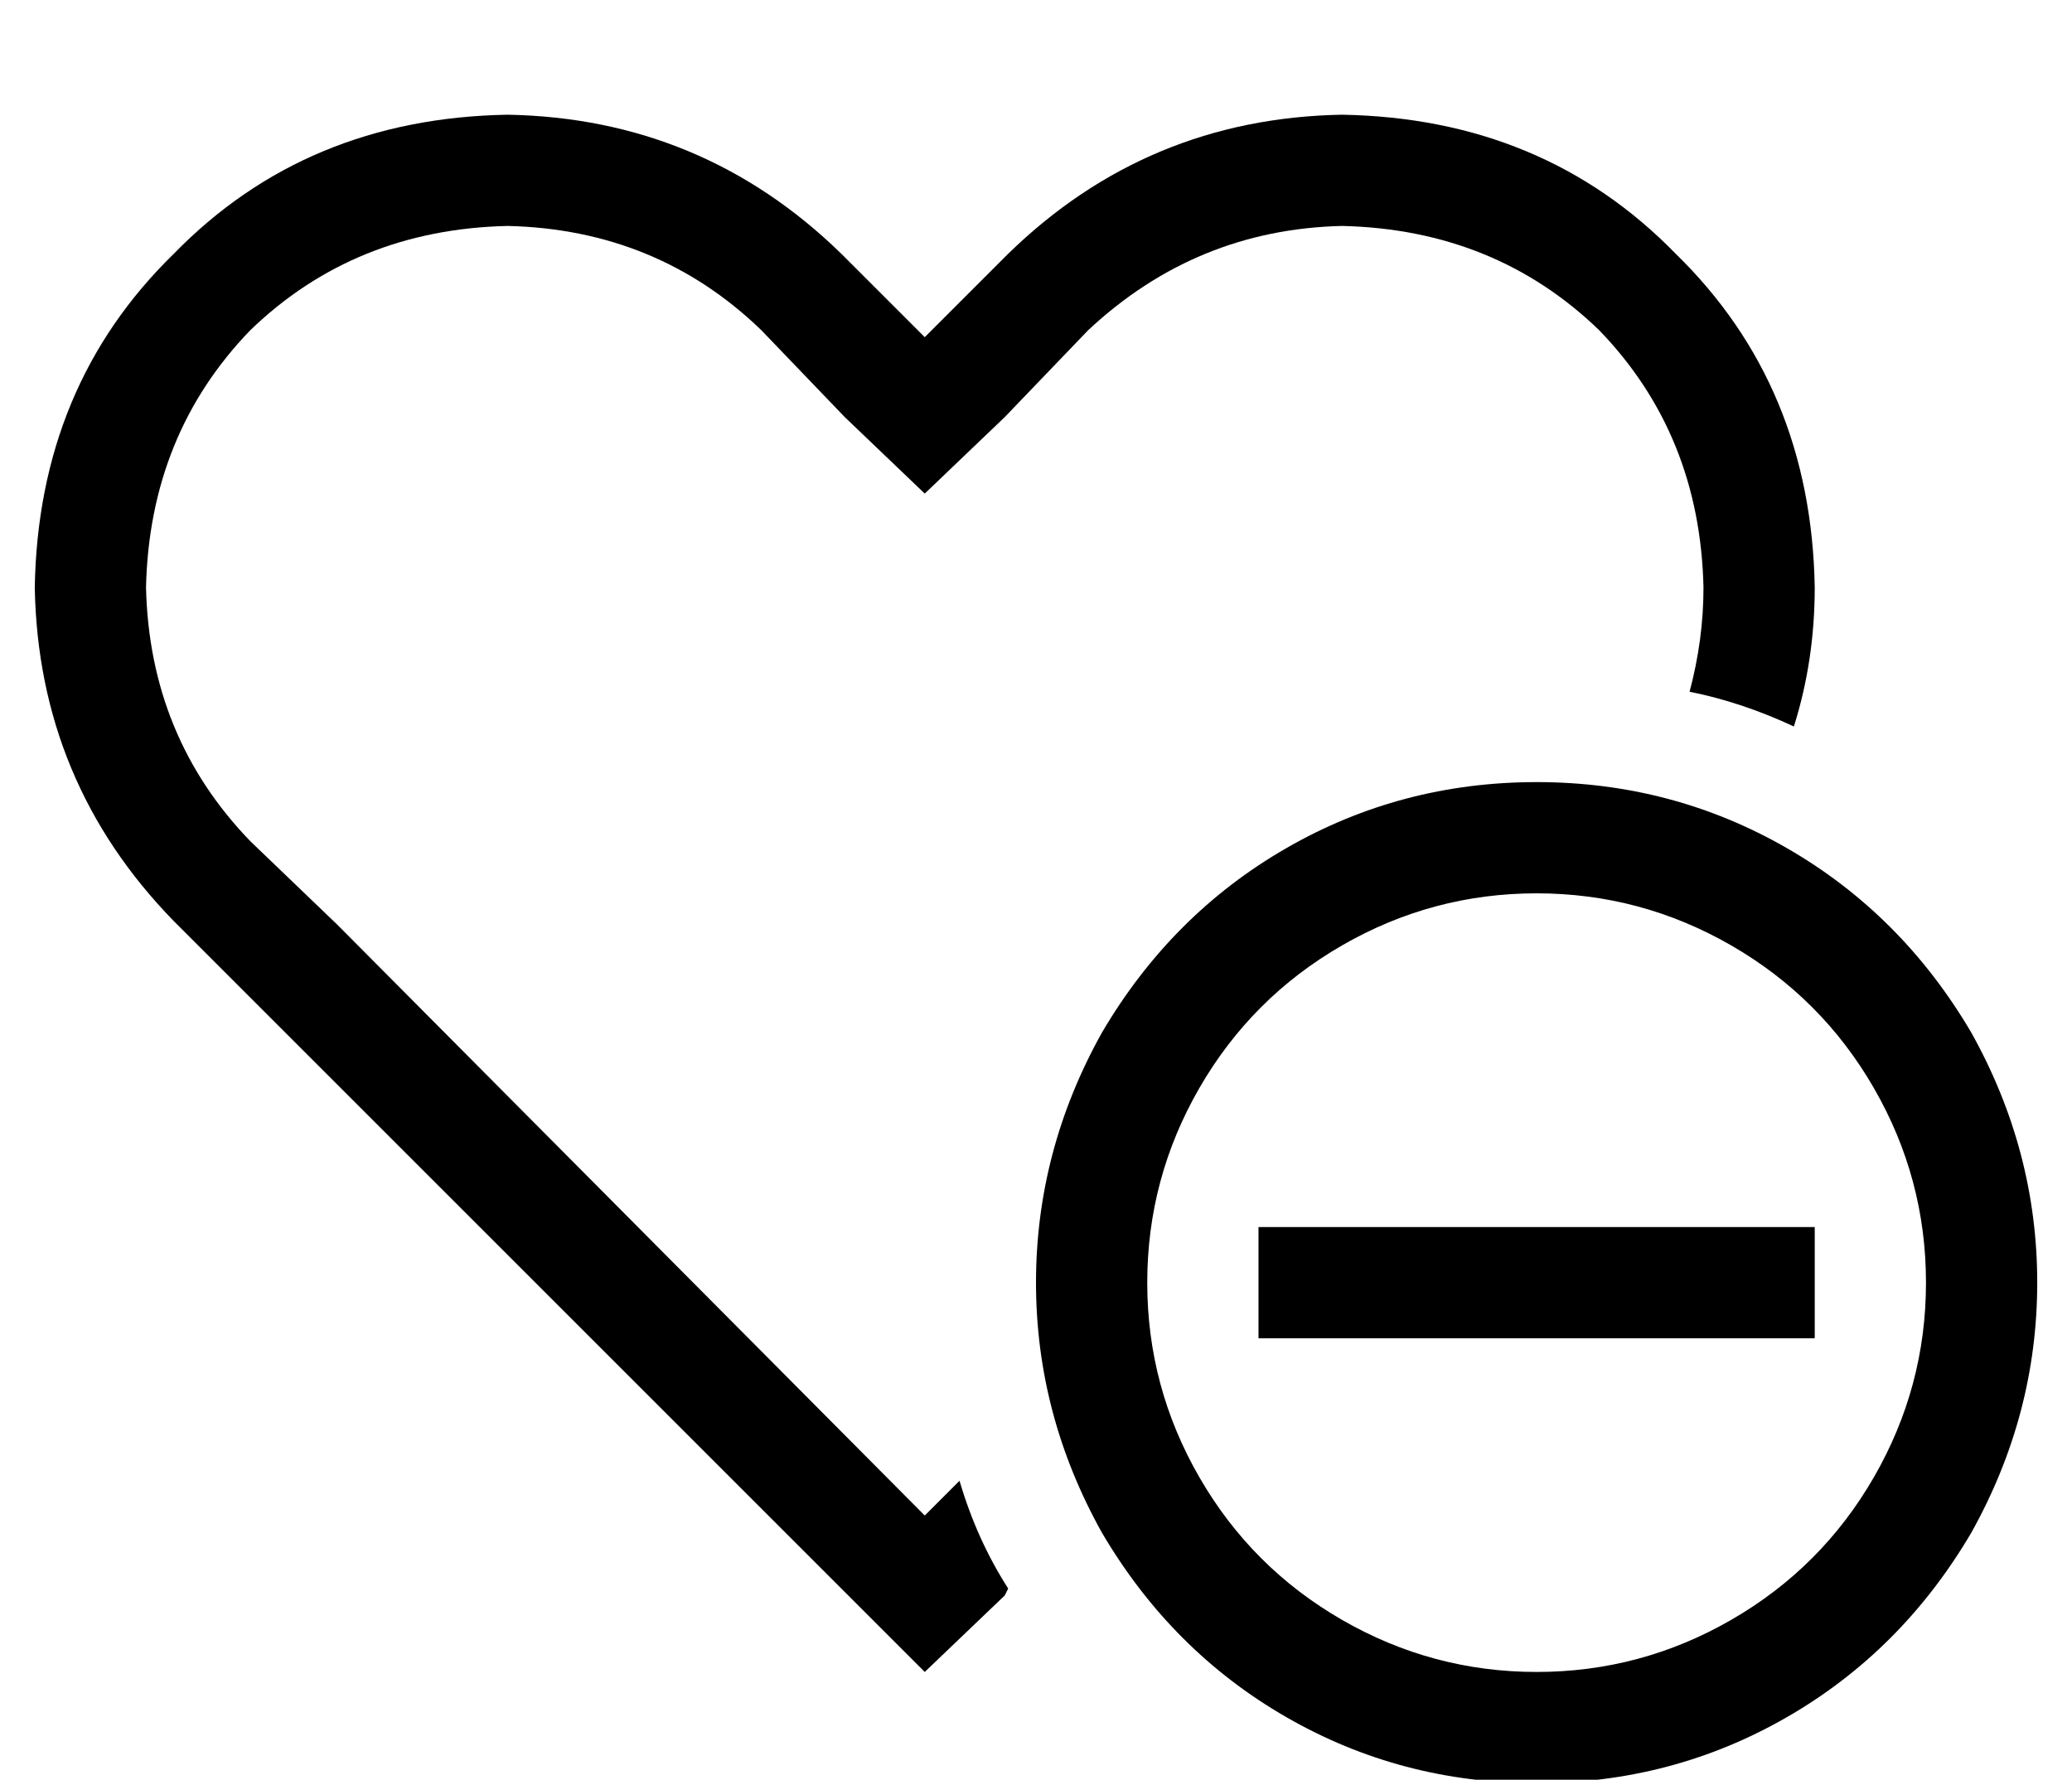 <?xml version="1.0" standalone="no"?>
<!DOCTYPE svg PUBLIC "-//W3C//DTD SVG 1.1//EN" "http://www.w3.org/Graphics/SVG/1.1/DTD/svg11.dtd" >
<svg xmlns="http://www.w3.org/2000/svg" xmlns:xlink="http://www.w3.org/1999/xlink" version="1.1" viewBox="-10 -40 596 512">
   <path fill="currentColor"
d="M256 102l-23 -22l23 22l-23 -22l-24 -25v0q-30 -29 -73 -30q-44 1 -74 30q-29 30 -30 74q1 43 30 73l25 24v0l169 170v0l10 -10v0q5 17 14 31l-1 2v0l-23 22v0l-23 -23v0l-169 -169v0l-24 -24v0q-39 -40 -40 -96q1 -58 40 -96q38 -39 96 -40q56 1 96 40l1 1v0l23 23v0
l23 -23v0l1 -1v0q40 -39 96 -40q58 1 96 40q39 38 40 96q0 21 -6 40q-15 -7 -30 -10q4 -15 4 -30q-1 -44 -30 -74q-30 -29 -74 -30q-42 1 -73 30l-24 25v0l-23 22v0zM432 441q30 0 56 -15v0v0q26 -15 41 -41t15 -56t-15 -56t-41 -41t-56 -15t-56 15t-41 41t-15 56t15 56
t41 41t56 15v0zM432 185q39 0 72 19v0v0q33 19 53 53q19 34 19 72t-19 72q-20 34 -53 53t-72 19t-72 -19t-53 -53q-19 -34 -19 -72t19 -72q20 -34 53 -53t72 -19v0zM512 345h-16h16h-160v-32v0h16h144v32v0z" />
</svg>
